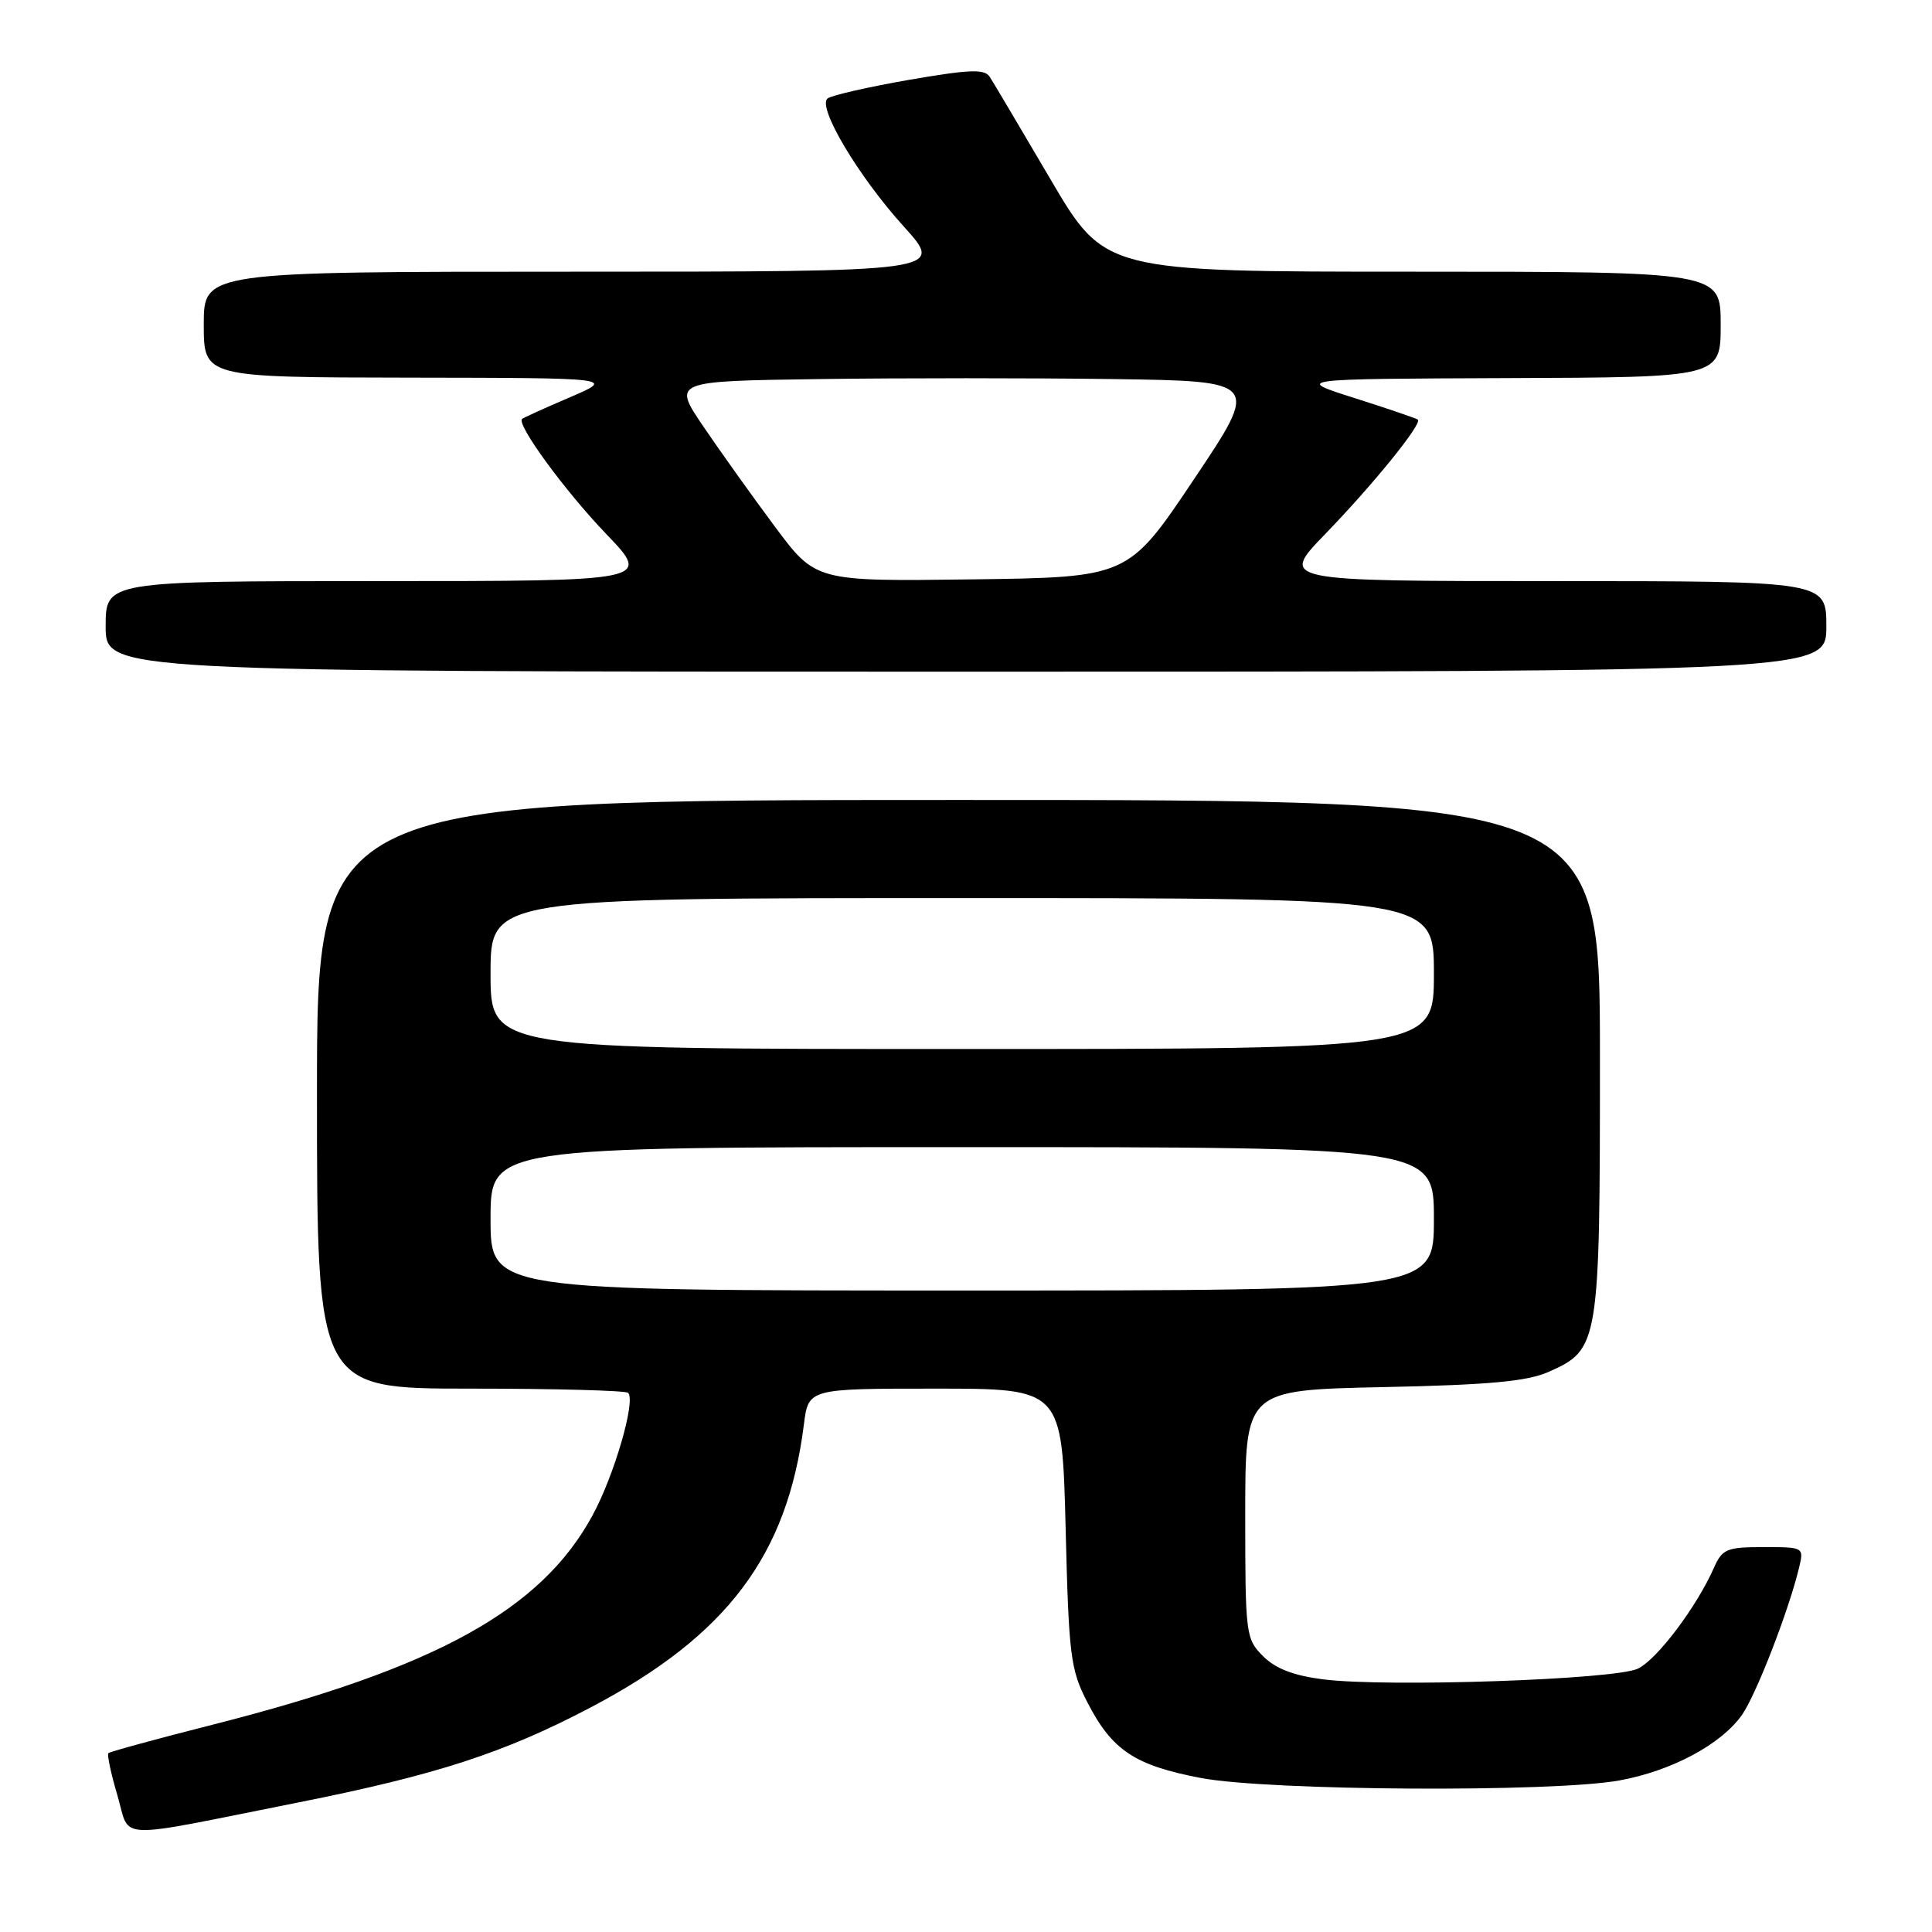 <?xml version="1.0" encoding="UTF-8" standalone="no"?>
<!DOCTYPE svg PUBLIC "-//W3C//DTD SVG 1.1//EN" "http://www.w3.org/Graphics/SVG/1.1/DTD/svg11.dtd" >
<svg xmlns="http://www.w3.org/2000/svg" xmlns:xlink="http://www.w3.org/1999/xlink" version="1.1" viewBox="0 0 256 256">
 <g >
 <path fill="currentColor"
d=" M 39.50 238.84 C 57.84 235.19 66.83 232.26 78.31 226.22 C 96.35 216.72 104.33 206.12 106.52 188.75 C 107.12 184.00 107.12 184.00 123.93 184.00 C 140.73 184.00 140.73 184.00 141.20 202.43 C 141.62 219.49 141.84 221.21 144.09 225.58 C 147.35 231.92 150.35 233.92 159.11 235.59 C 168.07 237.30 205.74 237.52 214.57 235.92 C 221.47 234.67 228.05 231.15 230.81 227.25 C 232.68 224.60 237.01 213.45 238.38 207.75 C 239.04 205.01 239.02 205.00 233.68 205.00 C 228.80 205.00 228.21 205.24 227.10 207.75 C 224.81 212.93 219.58 219.87 217.04 221.10 C 214.05 222.56 183.86 223.59 175.37 222.53 C 171.42 222.03 169.02 221.11 167.37 219.46 C 165.07 217.16 165.00 216.61 165.00 200.64 C 165.00 184.19 165.00 184.19 183.25 183.80 C 197.30 183.51 202.35 183.04 205.18 181.79 C 211.90 178.81 212.00 178.21 212.00 140.05 C 212.00 106.00 212.00 106.00 127.00 106.00 C 42.00 106.00 42.00 106.00 42.00 145.00 C 42.00 184.00 42.00 184.00 62.33 184.00 C 73.52 184.00 82.92 184.25 83.23 184.56 C 84.27 185.60 81.39 195.52 78.50 200.82 C 71.68 213.35 57.79 221.00 28.22 228.52 C 20.80 230.40 14.56 232.11 14.36 232.30 C 14.17 232.50 14.70 235.00 15.55 237.87 C 17.35 243.92 14.58 243.80 39.50 238.84 Z  M 242.00 83.00 C 242.00 77.00 242.00 77.00 205.78 77.00 C 169.56 77.00 169.56 77.00 175.61 70.75 C 181.97 64.18 188.50 56.12 187.87 55.60 C 187.67 55.44 183.90 54.15 179.50 52.75 C 171.50 50.21 171.50 50.21 199.75 50.10 C 228.00 50.00 228.00 50.00 228.00 43.00 C 228.00 36.00 228.00 36.00 187.19 36.00 C 146.39 36.00 146.39 36.00 139.19 23.75 C 135.23 17.01 131.62 10.91 131.15 10.19 C 130.46 9.11 128.51 9.19 120.40 10.59 C 114.96 11.54 110.11 12.65 109.64 13.06 C 108.30 14.24 113.76 23.39 119.75 30.01 C 125.17 36.00 125.17 36.00 76.08 36.00 C 27.00 36.00 27.00 36.00 27.00 43.00 C 27.00 50.00 27.00 50.00 54.25 50.04 C 81.50 50.08 81.50 50.08 75.50 52.65 C 72.20 54.06 69.36 55.35 69.18 55.51 C 68.40 56.23 74.83 65.02 80.32 70.75 C 86.32 77.00 86.32 77.00 50.16 77.00 C 14.00 77.00 14.00 77.00 14.00 83.00 C 14.00 89.00 14.00 89.00 128.00 89.00 C 242.00 89.00 242.00 89.00 242.00 83.00 Z  M 65.00 161.50 C 65.00 152.00 65.00 152.00 127.50 152.00 C 190.00 152.00 190.00 152.00 190.00 161.50 C 190.00 171.00 190.00 171.00 127.50 171.00 C 65.00 171.00 65.00 171.00 65.00 161.50 Z  M 65.00 129.00 C 65.00 119.00 65.00 119.00 127.50 119.00 C 190.00 119.00 190.00 119.00 190.00 129.00 C 190.00 139.00 190.00 139.00 127.50 139.00 C 65.00 139.00 65.00 139.00 65.00 129.00 Z  M 102.67 69.77 C 99.69 65.77 95.43 59.80 93.19 56.50 C 89.13 50.50 89.13 50.50 108.56 50.23 C 119.25 50.08 136.76 50.08 147.46 50.23 C 166.92 50.50 166.92 50.50 158.21 63.50 C 149.50 76.50 149.50 76.50 128.79 76.77 C 108.08 77.04 108.08 77.04 102.67 69.77 Z "/>
</g>
</svg>
